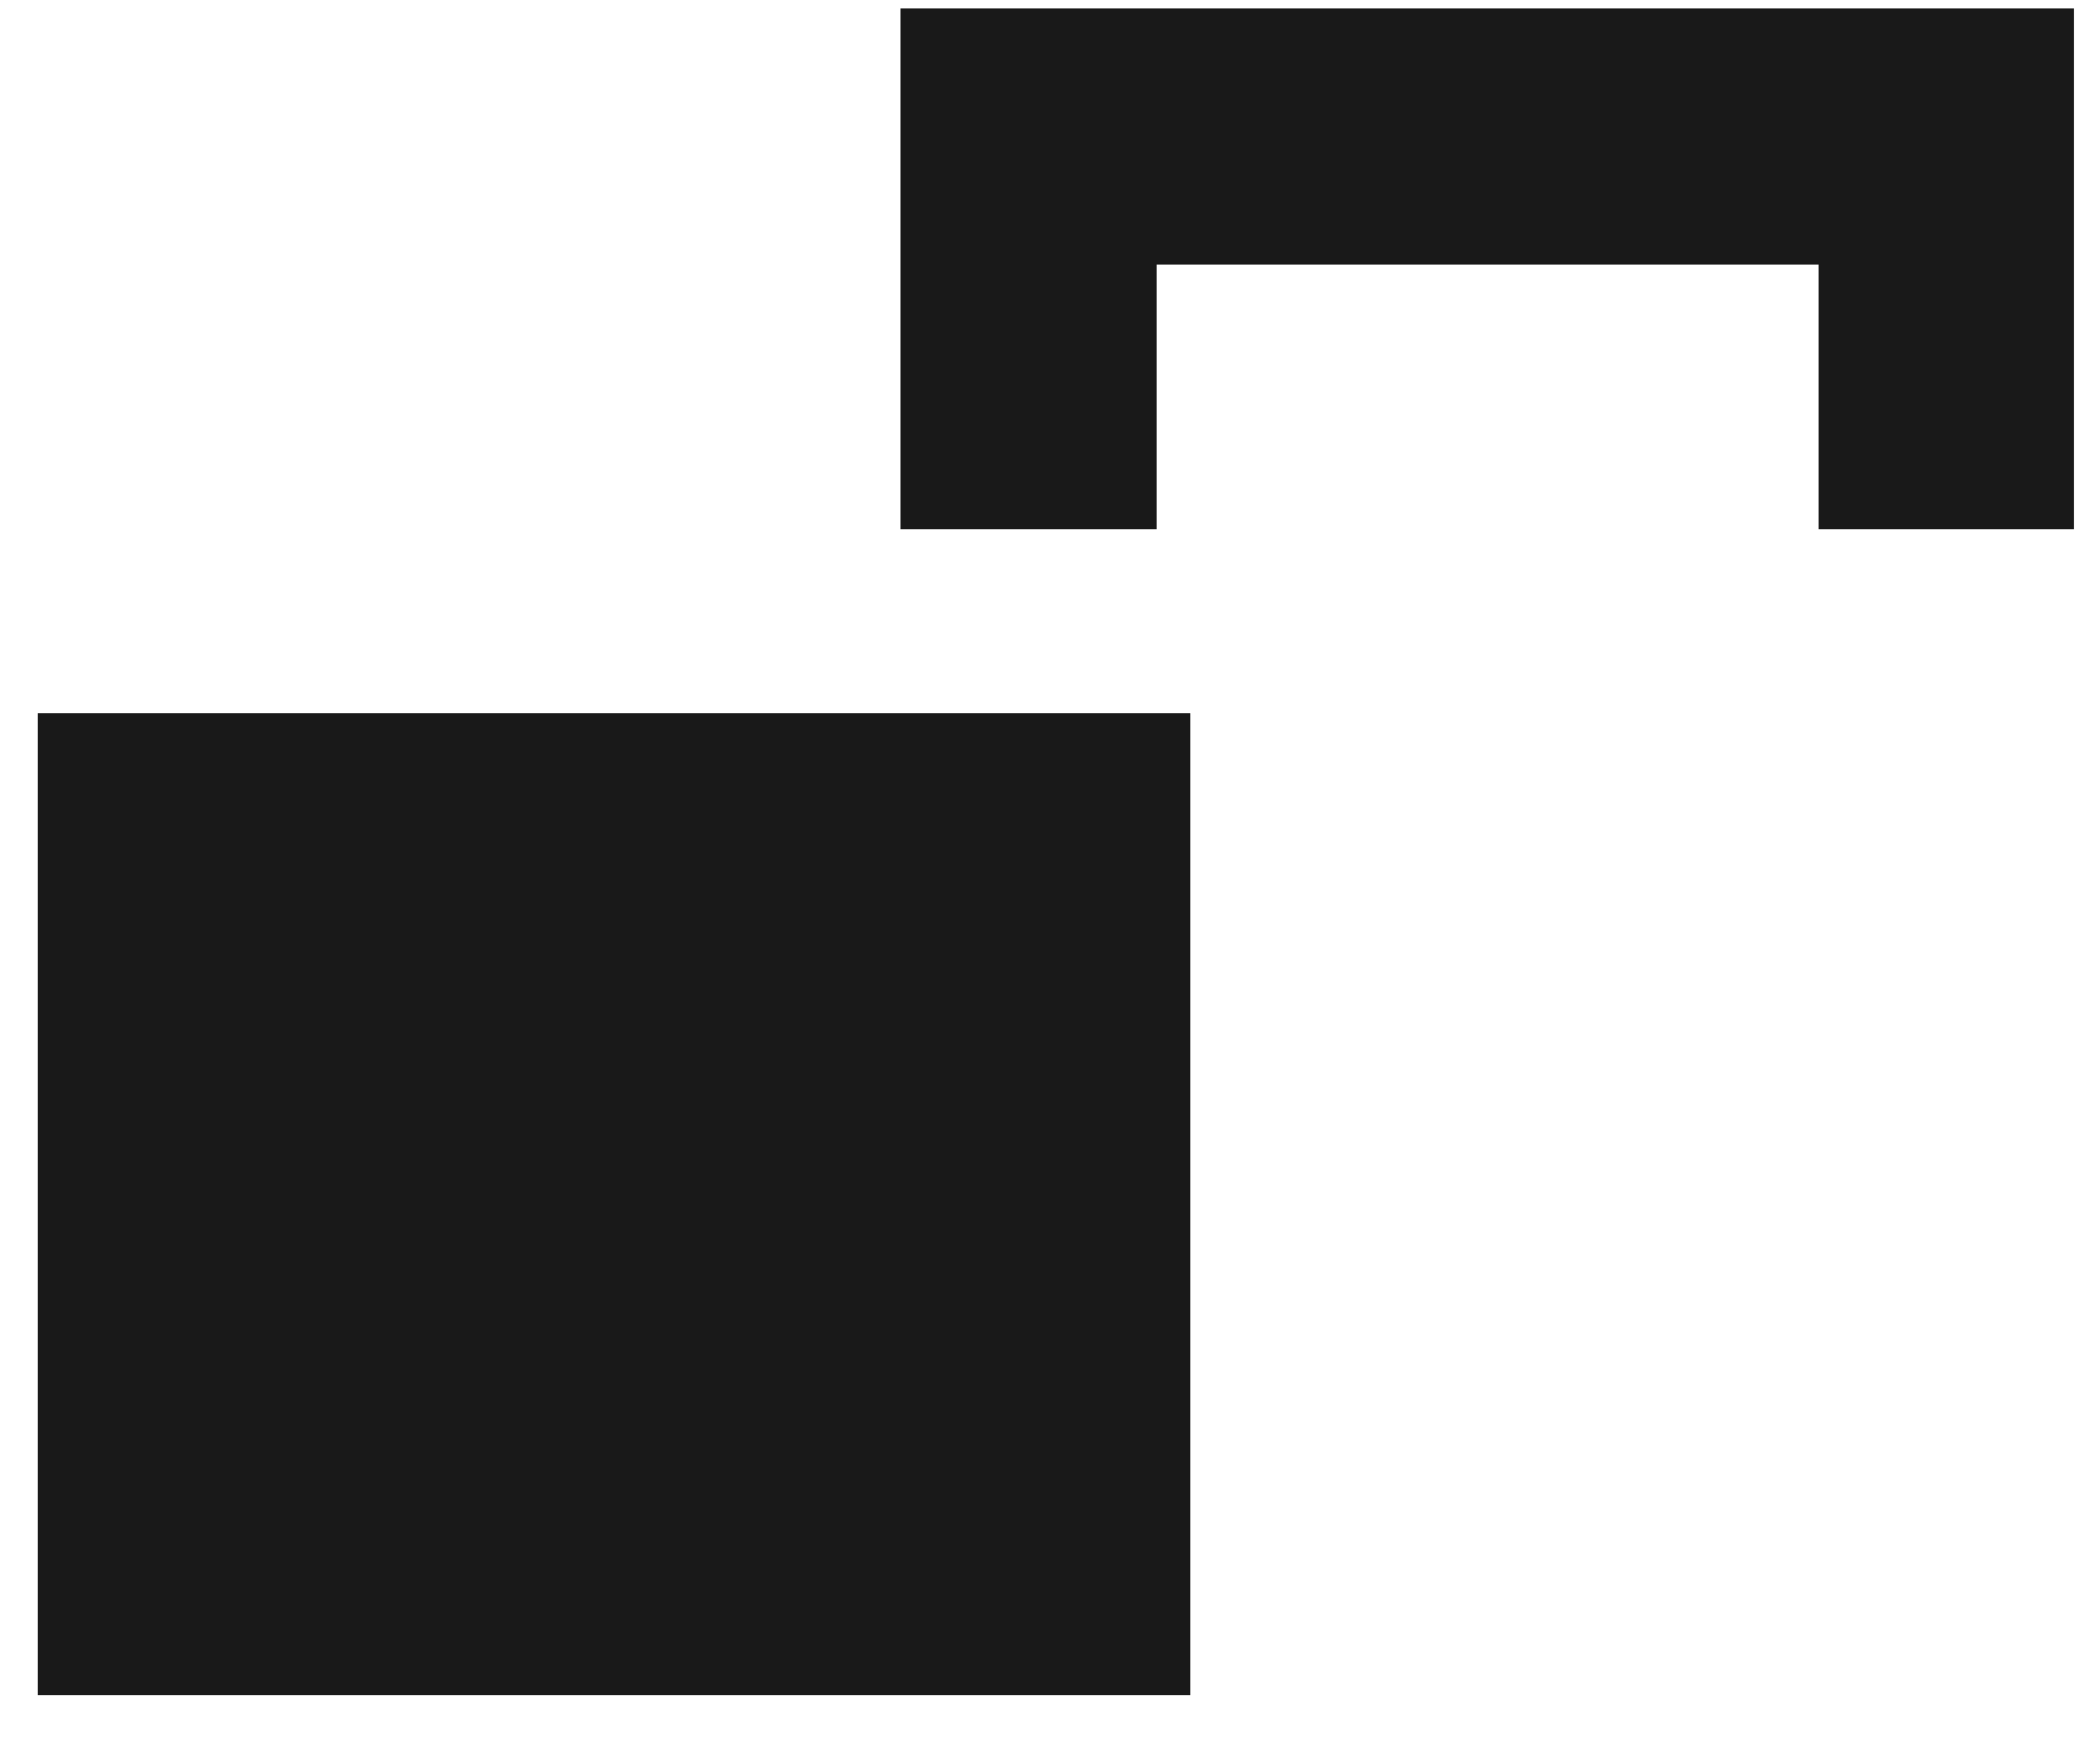 <svg width="25" height="21" viewBox="0 0 25 21" fill="none" xmlns="http://www.w3.org/2000/svg">
<path d="M14.17 8.49H0.45V20.18H14.17V8.49Z" fill="#191919"/>
<path d="M24.69 6.3H21.65V3.15H13.77V6.3H10.72V0.1H24.69V6.3Z" fill="#191919"/>
</svg>
